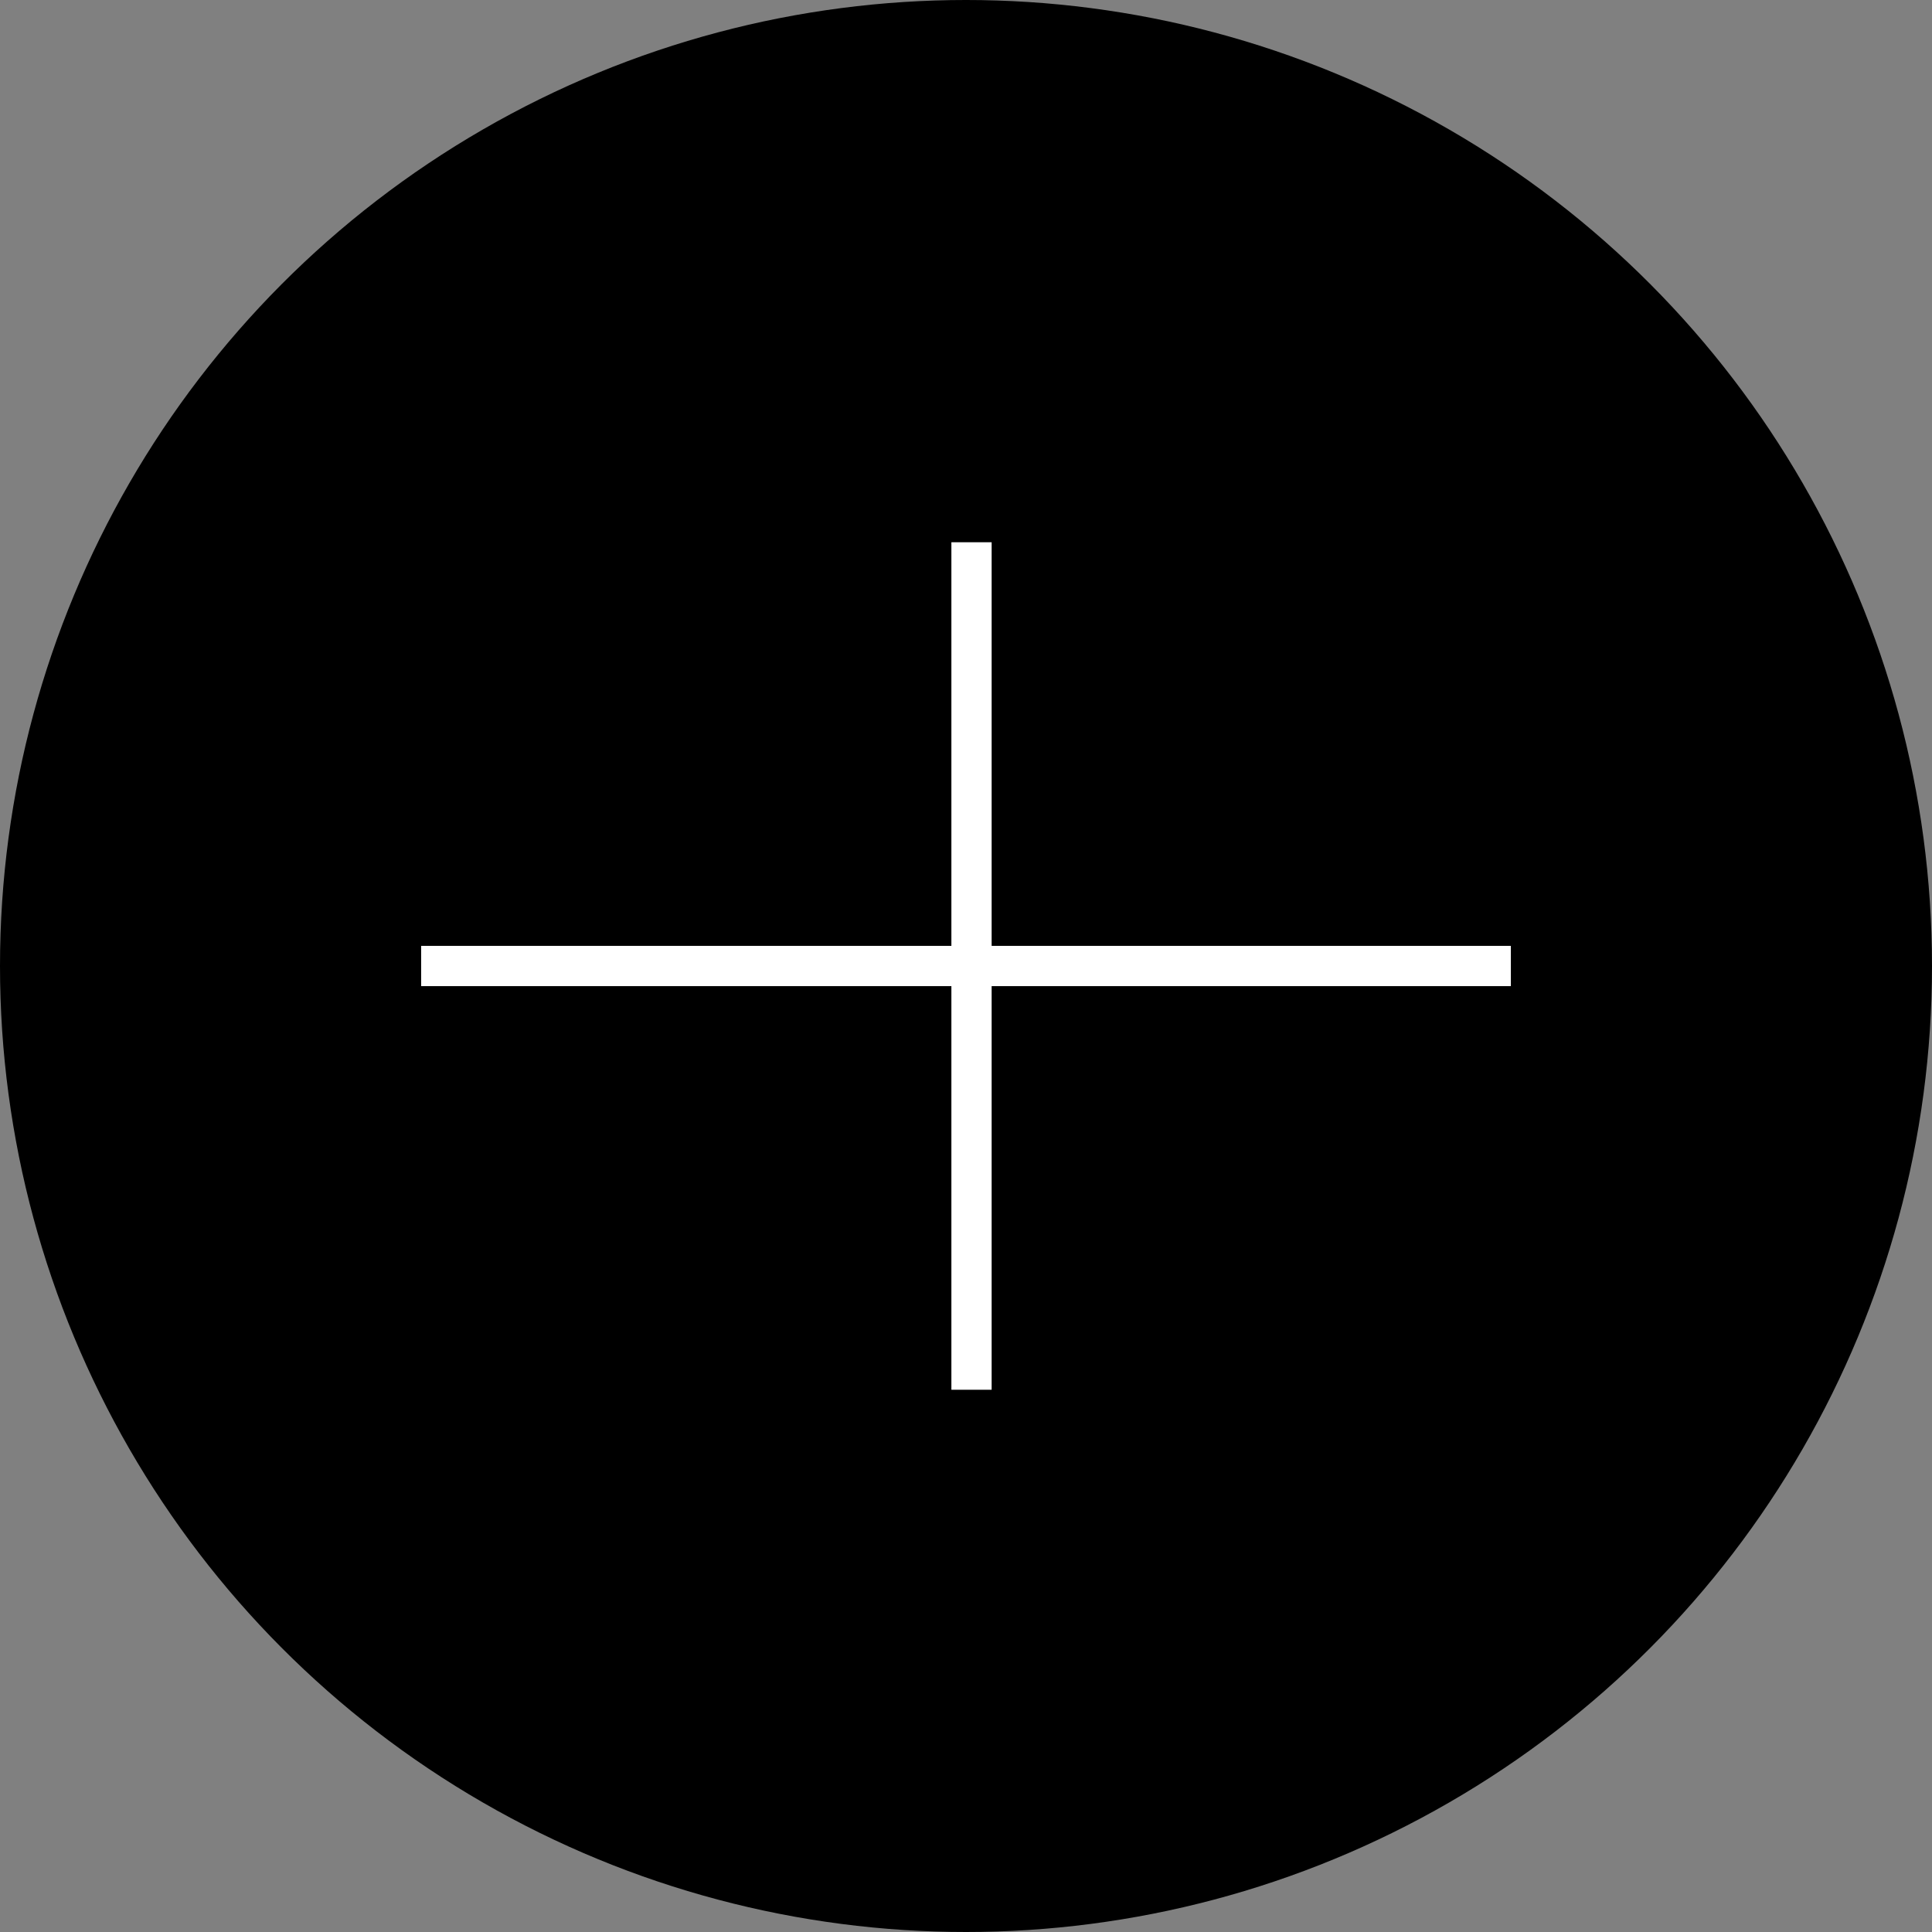 <svg xmlns="http://www.w3.org/2000/svg" viewBox="0 0 48 48">
  <rect x="0" y="0" width="48" height="48" fill="#808080" stroke="none"/>
  <defs>
    <style>
      .cls-1 {
        fill: none;
        stroke: #fff;
        stroke-miterlimit: 10;
      }
    </style>
  </defs>
  <title>Asset 2</title>
  <g id="Layer_2" data-name="Layer 2">
    <g id="Layer_1-2" data-name="Layer 1">
      <circle cx="24" cy="24" r="24"/>
      <g>
        <line class="cls-1" x1="24.137" y1="13.472" x2="24.137" y2="34.528"/>
        <line class="cls-1" x1="10.463" y1="24" x2="37.537" y2="24"/>
      </g>
    </g>
  </g>
</svg>
